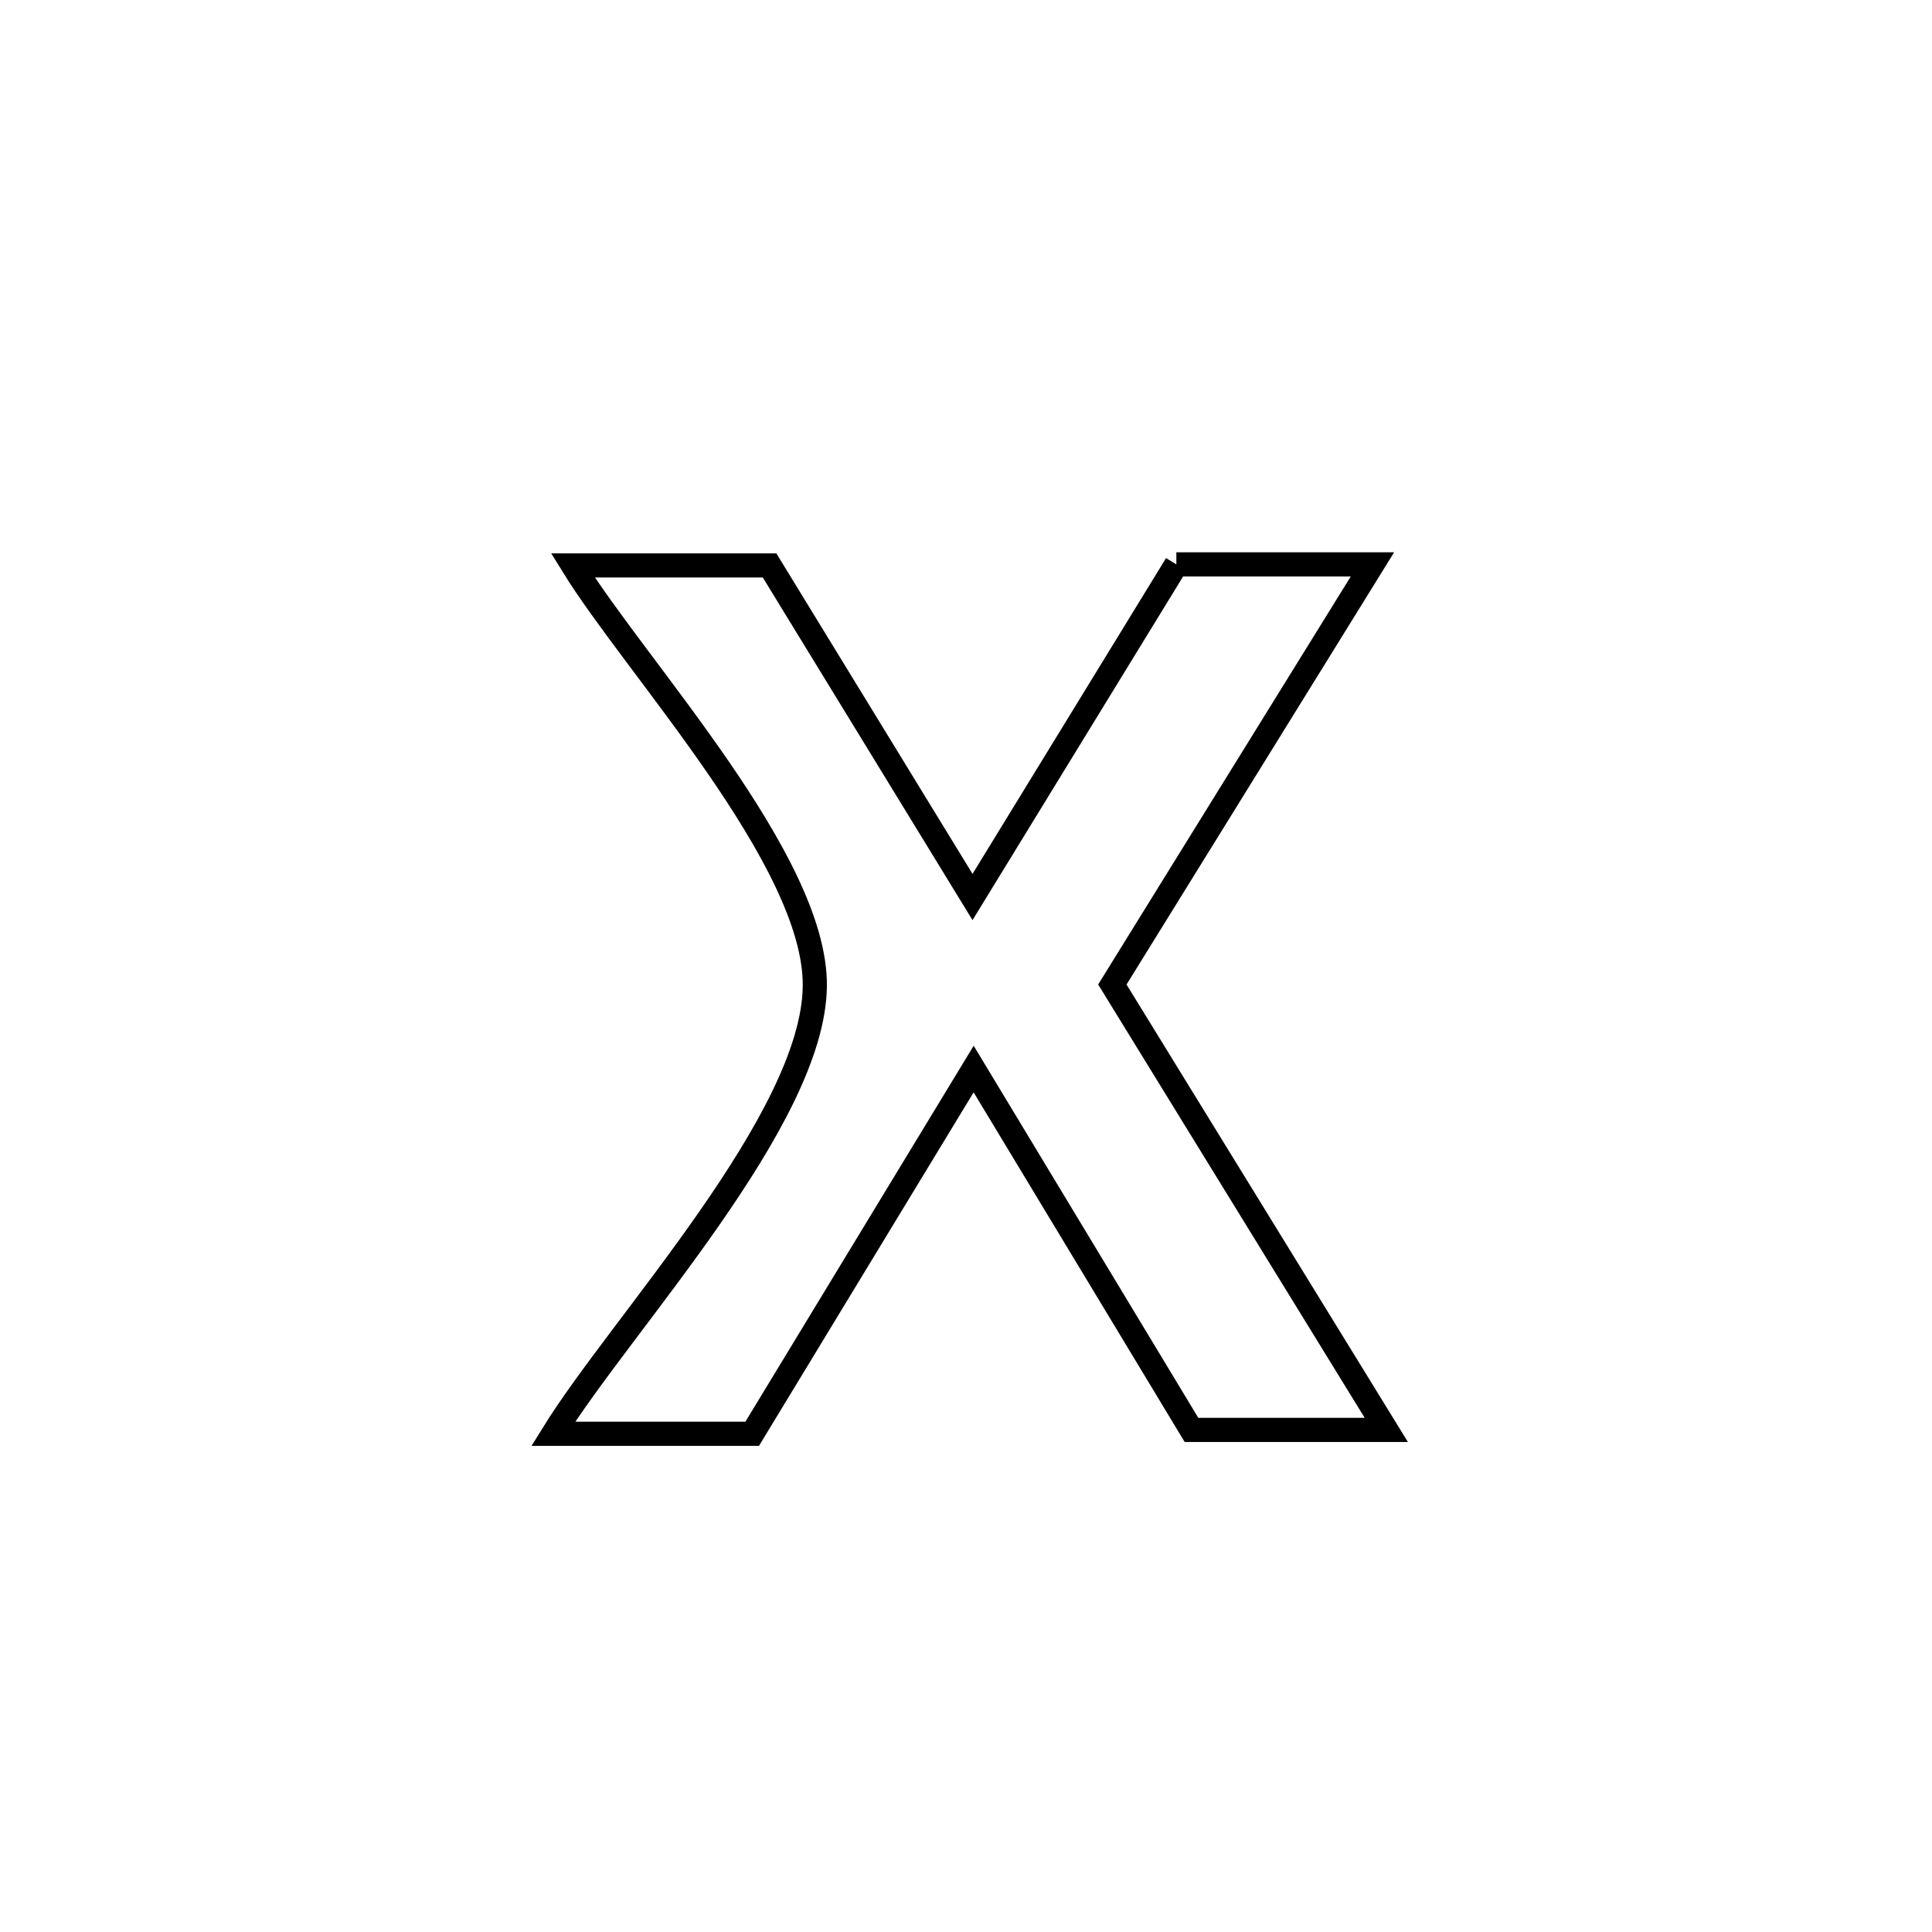 <svg xmlns="http://www.w3.org/2000/svg" viewBox="0.0 0.0 24.0 24.0" height="200px" width="200px"><path fill="none" stroke="black" stroke-width=".3" stroke-opacity="1.0"  filling="0" d="M14.613 7.011 L14.613 7.011 C15.425 7.011 16.237 7.011 17.049 7.011 L17.049 7.011 C15.972 8.751 14.895 10.49 13.818 12.23 L13.818 12.23 C14.952 14.074 16.086 15.919 17.221 17.763 L17.221 17.763 C16.414 17.763 15.607 17.763 14.801 17.763 L14.801 17.763 C13.899 16.269 12.997 14.774 12.095 13.28 L12.095 13.28 C11.178 14.79 10.261 16.3 9.344 17.811 L9.344 17.811 C8.52 17.811 7.696 17.811 6.872 17.811 L6.872 17.811 C7.716 16.446 10.105 13.909 10.122 12.25 C10.138 10.689 7.903 8.3 7.116 7.024 L7.116 7.024 C7.931 7.024 8.746 7.024 9.56 7.024 L9.56 7.024 C10.4 8.397 11.241 9.77 12.081 11.143 L12.081 11.143 C12.925 9.766 13.769 8.388 14.613 7.011 L14.613 7.011"></path></svg>